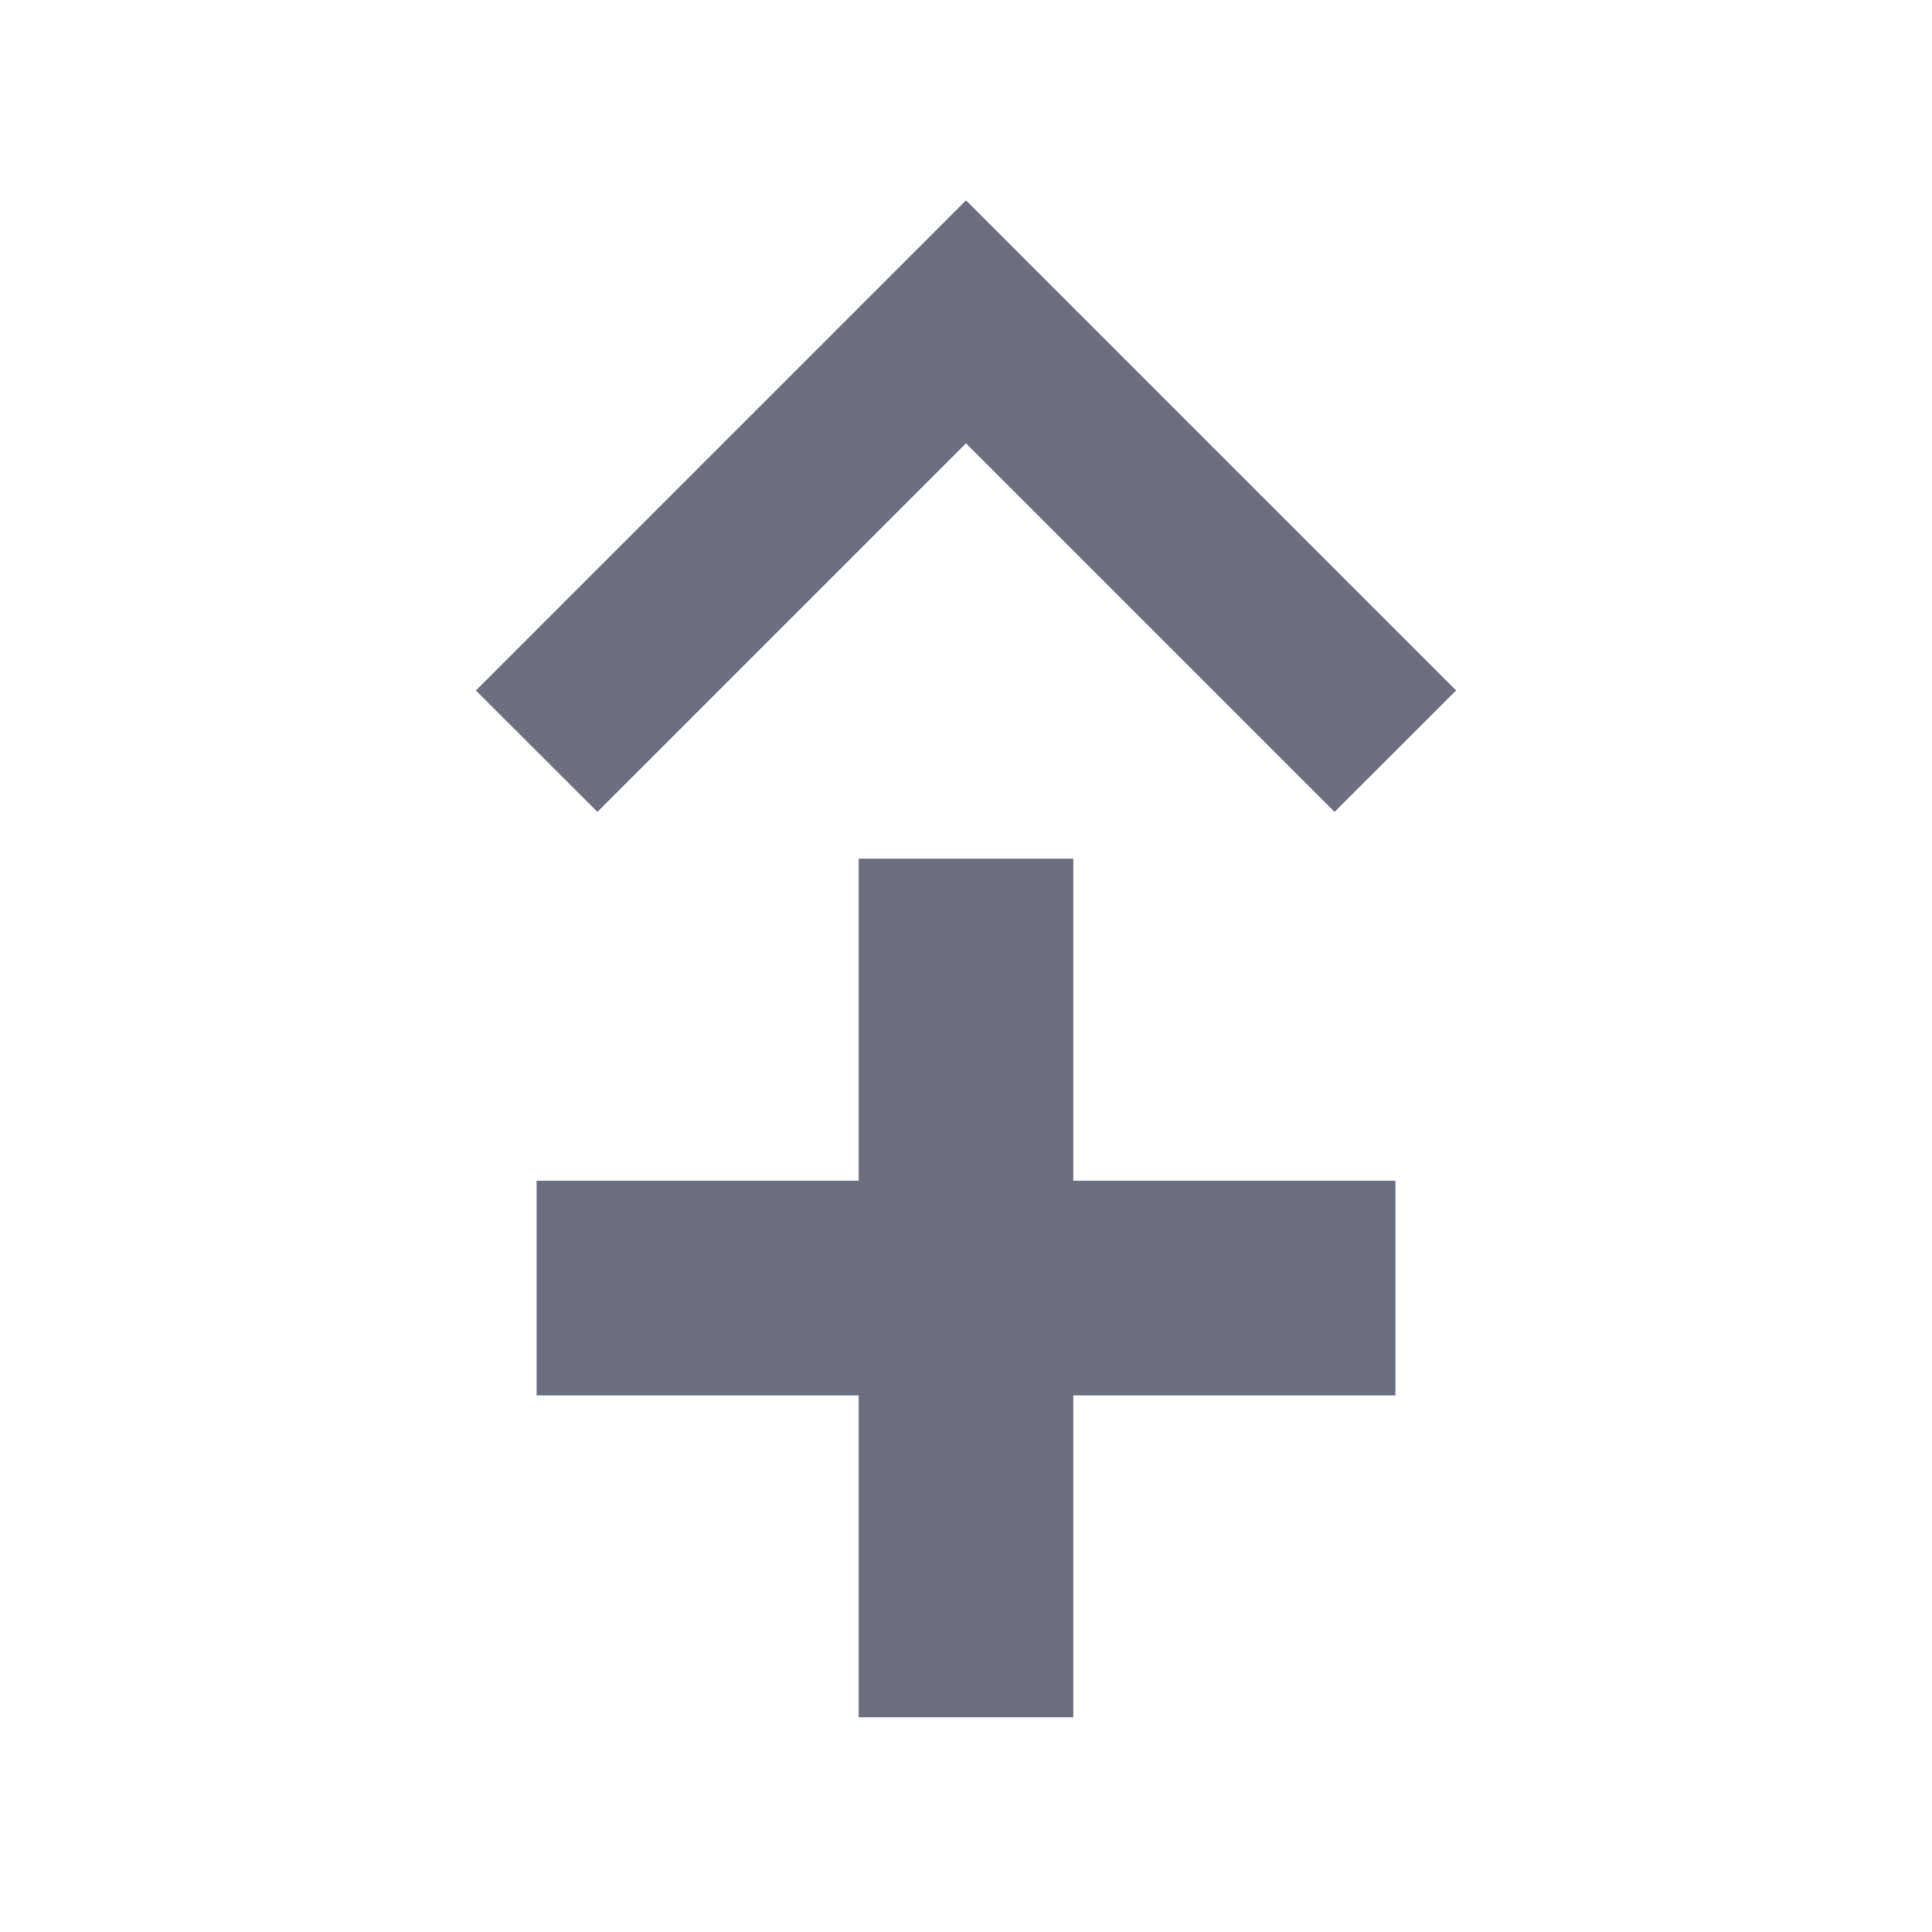<svg width="18" height="18" viewBox="0 0 18 18" fill="none" xmlns="http://www.w3.org/2000/svg">
<path d="M13.566 6.433L9 1.867L4.434 6.433L5.566 7.564L9 4.13L12.434 7.564L13.566 6.433Z" fill="#6C6F80"/>
<path d="M8 8H10V11H13V13H10V16H8V13H5V11H8V8Z" fill="#6C6F80"/>
</svg>
